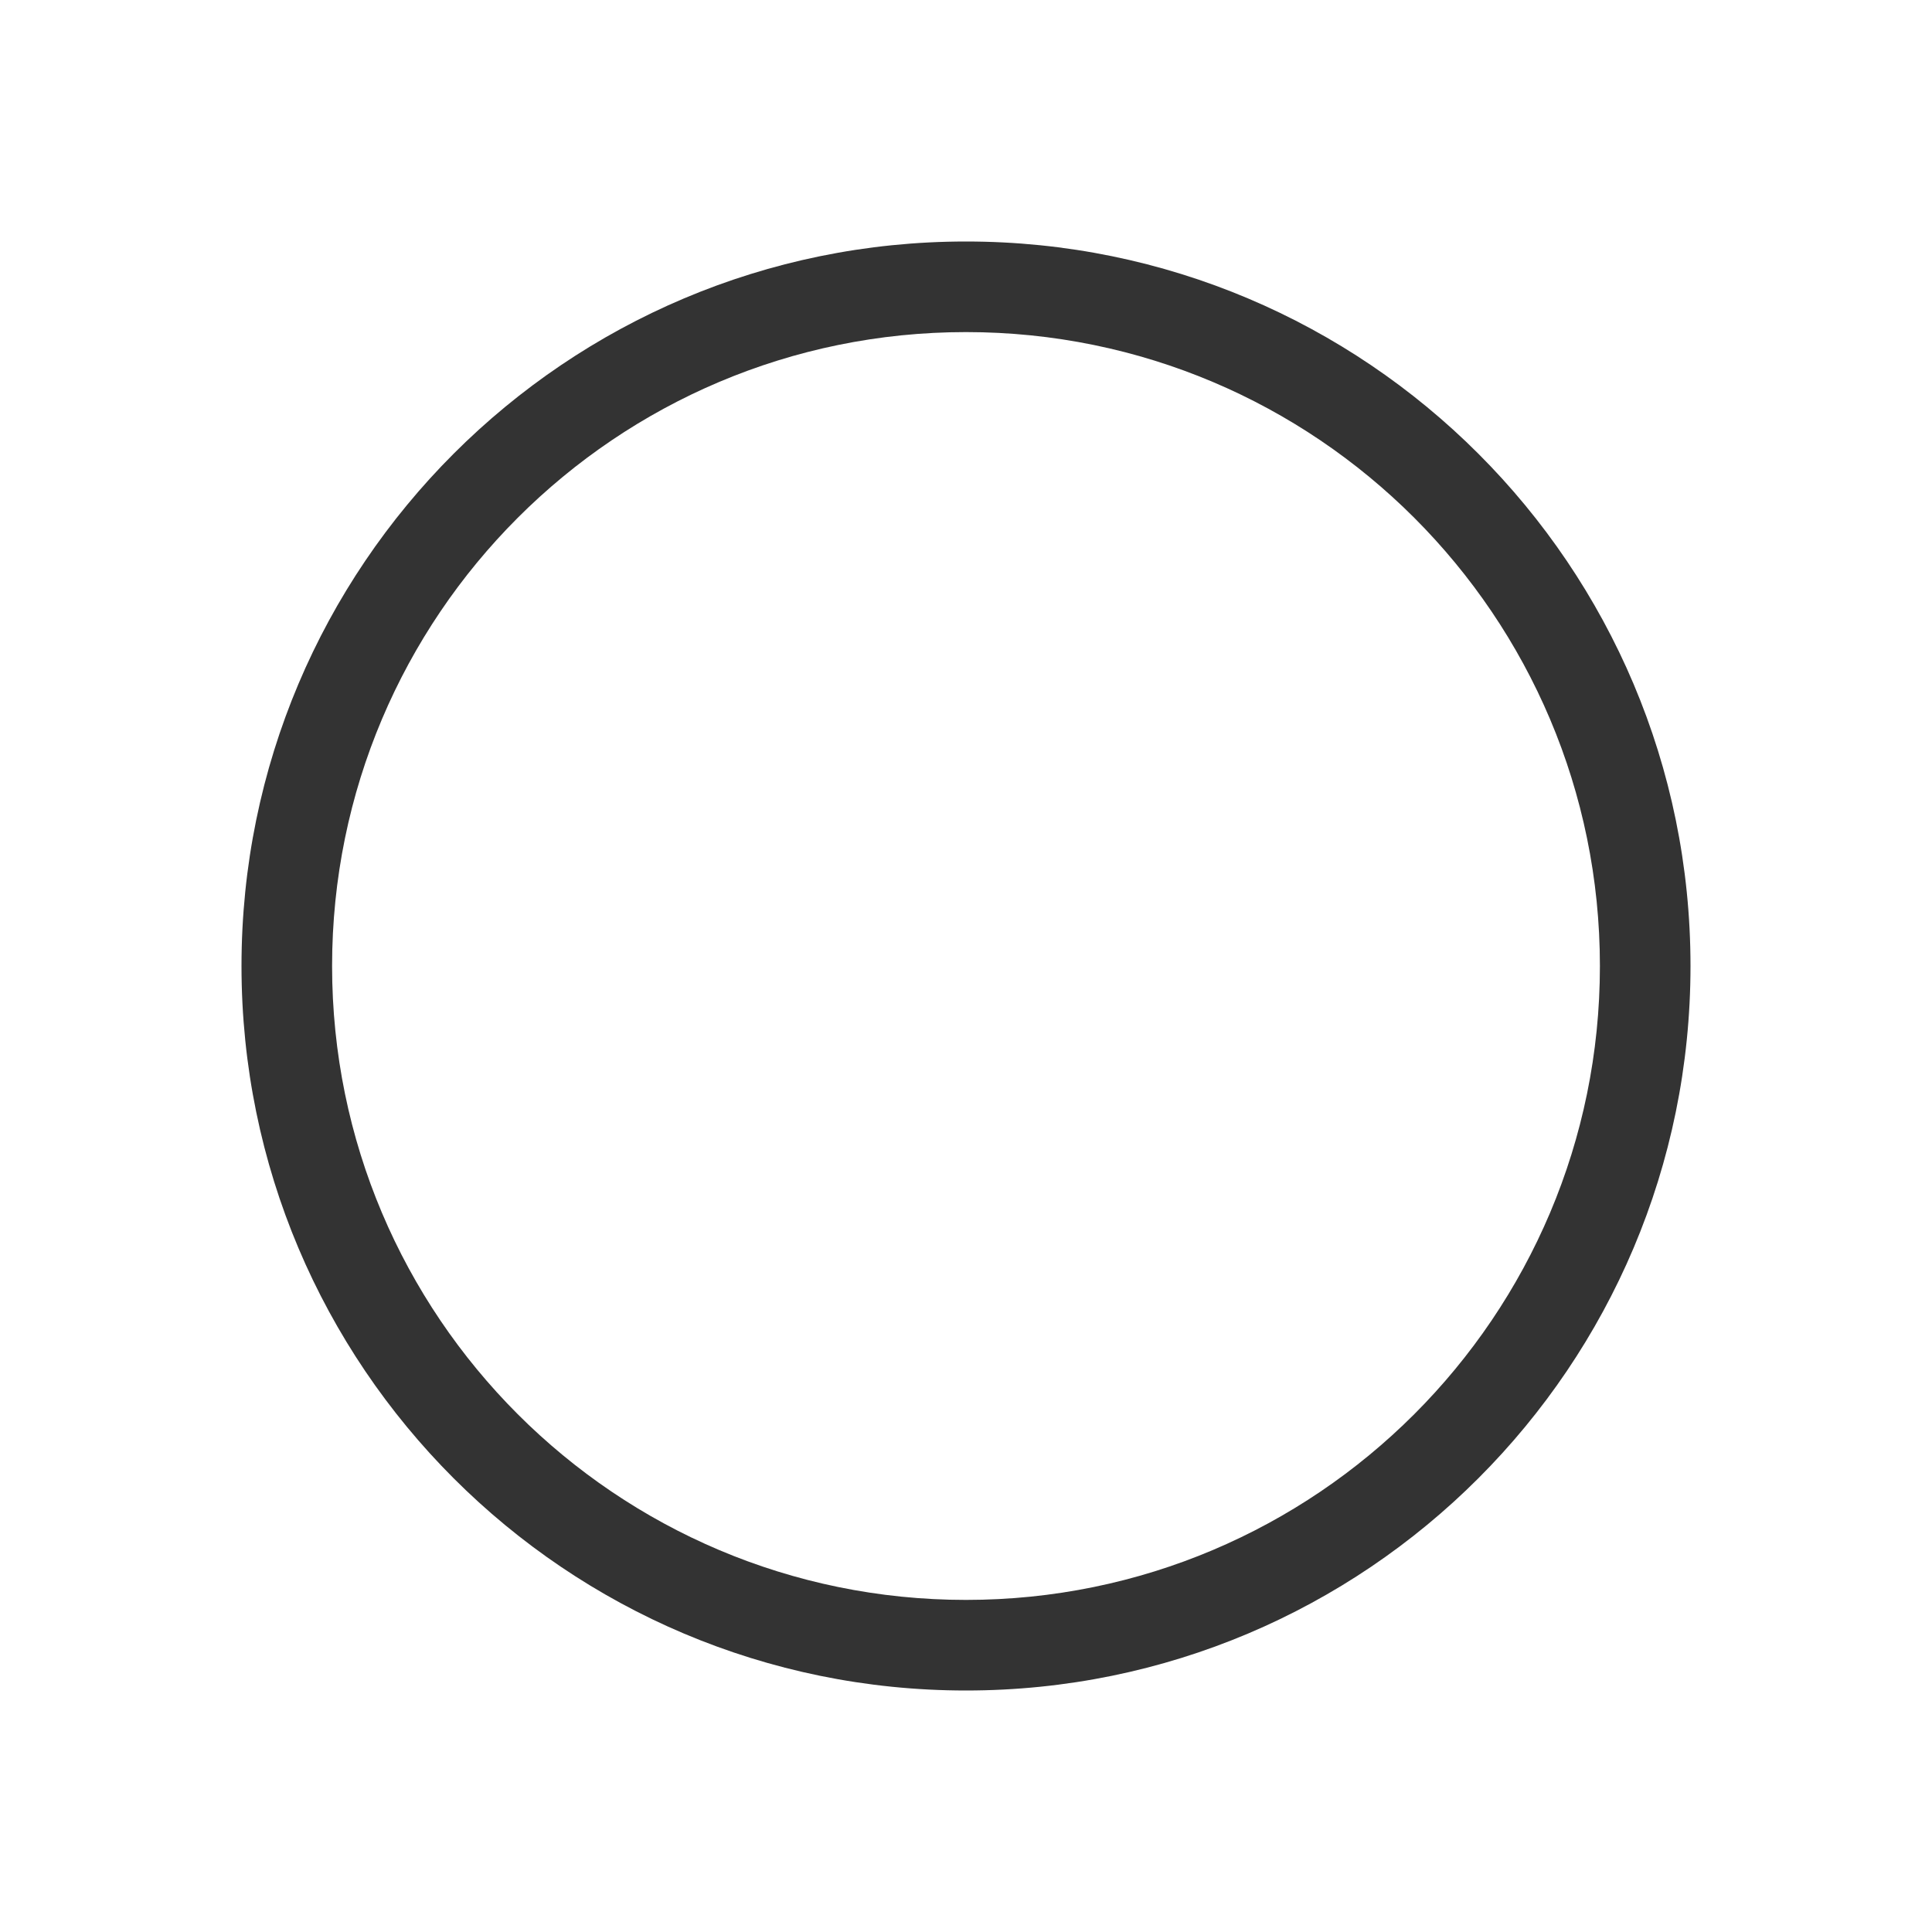 <svg width="36" height="36" viewBox="0 0 36 36" fill="none" xmlns="http://www.w3.org/2000/svg">
<path d="M31.5 18C31.5 25.457 25.457 31.5 18 31.5C10.543 31.5 4.5 25.457 4.5 18C4.5 10.543 10.543 4.5 18 4.5C25.457 4.5 31.5 10.543 31.5 18ZM18 6.188C11.477 6.188 6.188 11.477 6.188 18C6.188 24.523 11.477 29.812 18 29.812C24.523 29.812 29.812 24.523 29.812 18C29.812 11.477 24.523 6.188 18 6.188Z" fill="#333333"/>
</svg>
